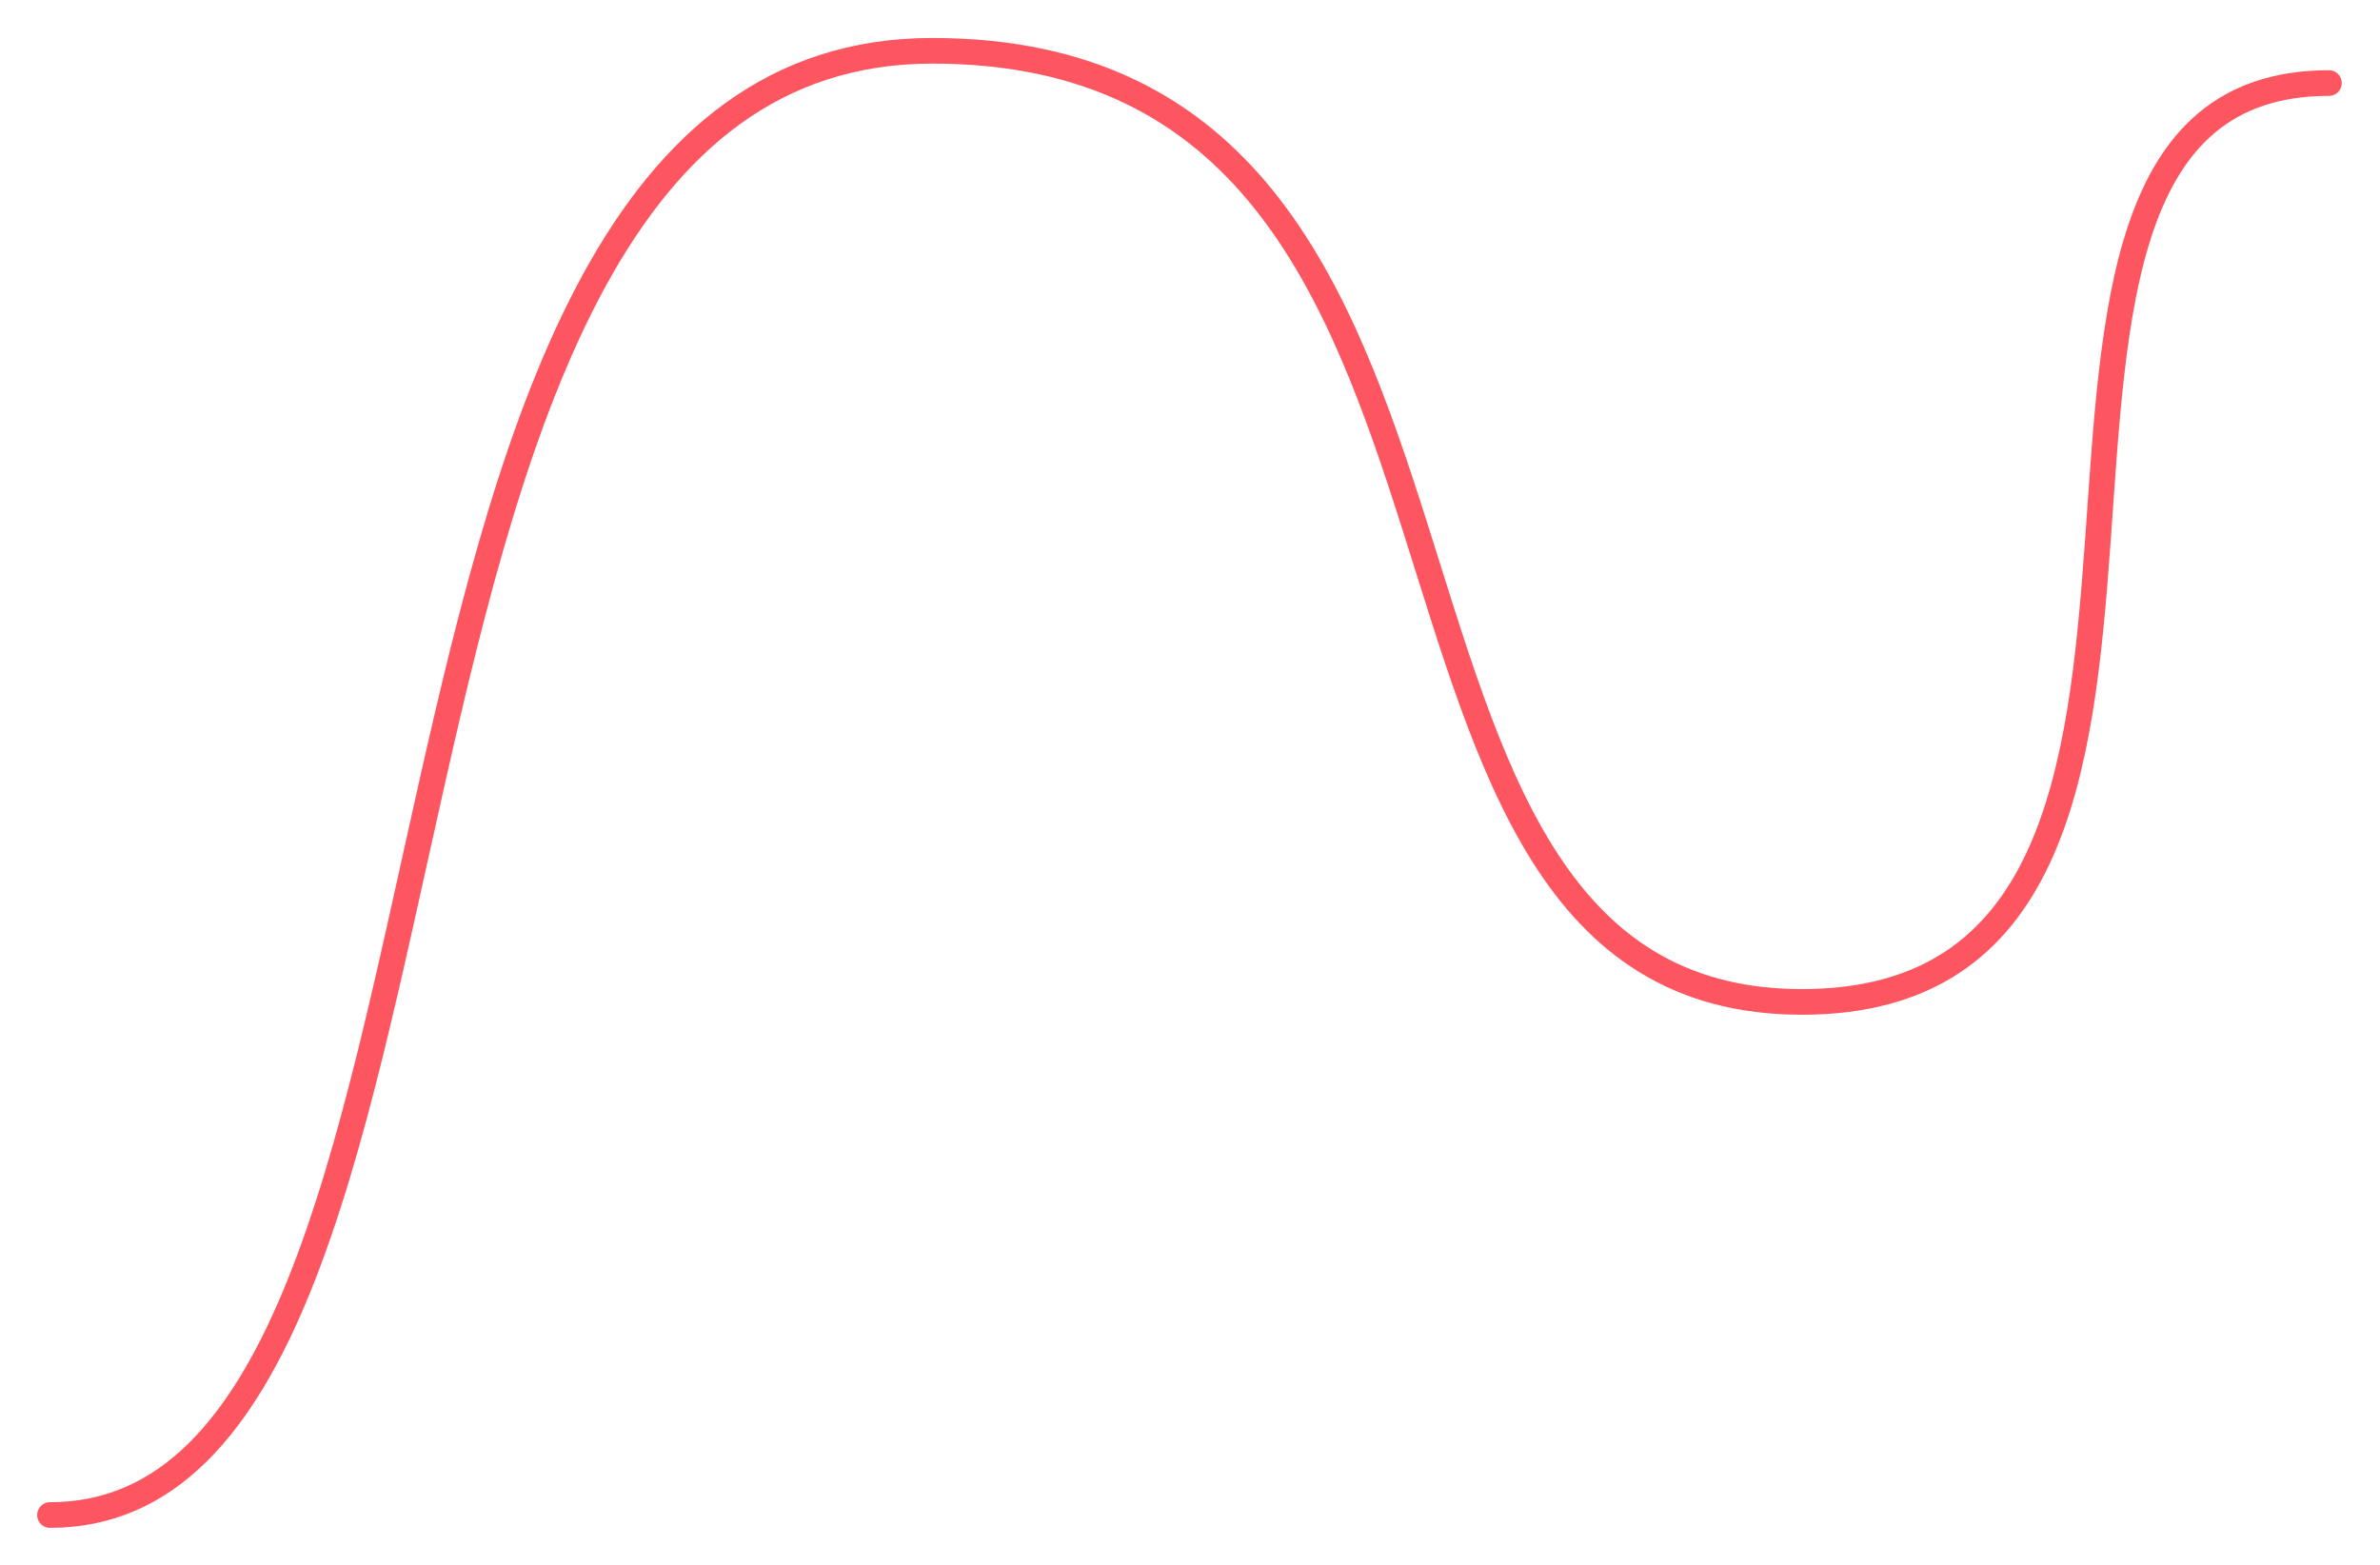 <svg width="762" height="501" viewBox="0 0 762 501" fill="none" xmlns="http://www.w3.org/2000/svg">
<g filter="url(#filter0_d)">
<path d="M16 474.827C167.619 474.827 96.365 6 298.49 6C500.614 6 415.587 310.537 576.89 310.537C738.194 310.537 611.963 16.331 745.661 16.331" stroke="#FE5660" stroke-width="8.209" stroke-linecap="round"/>
</g>
<defs>
<filter id="filter0_d" x="0.608" y="0.868" width="760.446" height="499.612" filterUnits="userSpaceOnUse" color-interpolation-filters="sRGB">
<feFlood flood-opacity="0" result="BackgroundImageFix"/>
<feColorMatrix in="SourceAlpha" type="matrix" values="0 0 0 0 0 0 0 0 0 0 0 0 0 0 0 0 0 0 127 0"/>
<feOffset dy="10.262"/>
<feGaussianBlur stdDeviation="5.644"/>
<feColorMatrix type="matrix" values="0 0 0 0 0.996 0 0 0 0 0.337 0 0 0 0 0.376 0 0 0 0.14 0"/>
<feBlend mode="normal" in2="BackgroundImageFix" result="effect1_dropShadow"/>
<feBlend mode="normal" in="SourceGraphic" in2="effect1_dropShadow" result="shape"/>
</filter>
</defs>
</svg>
